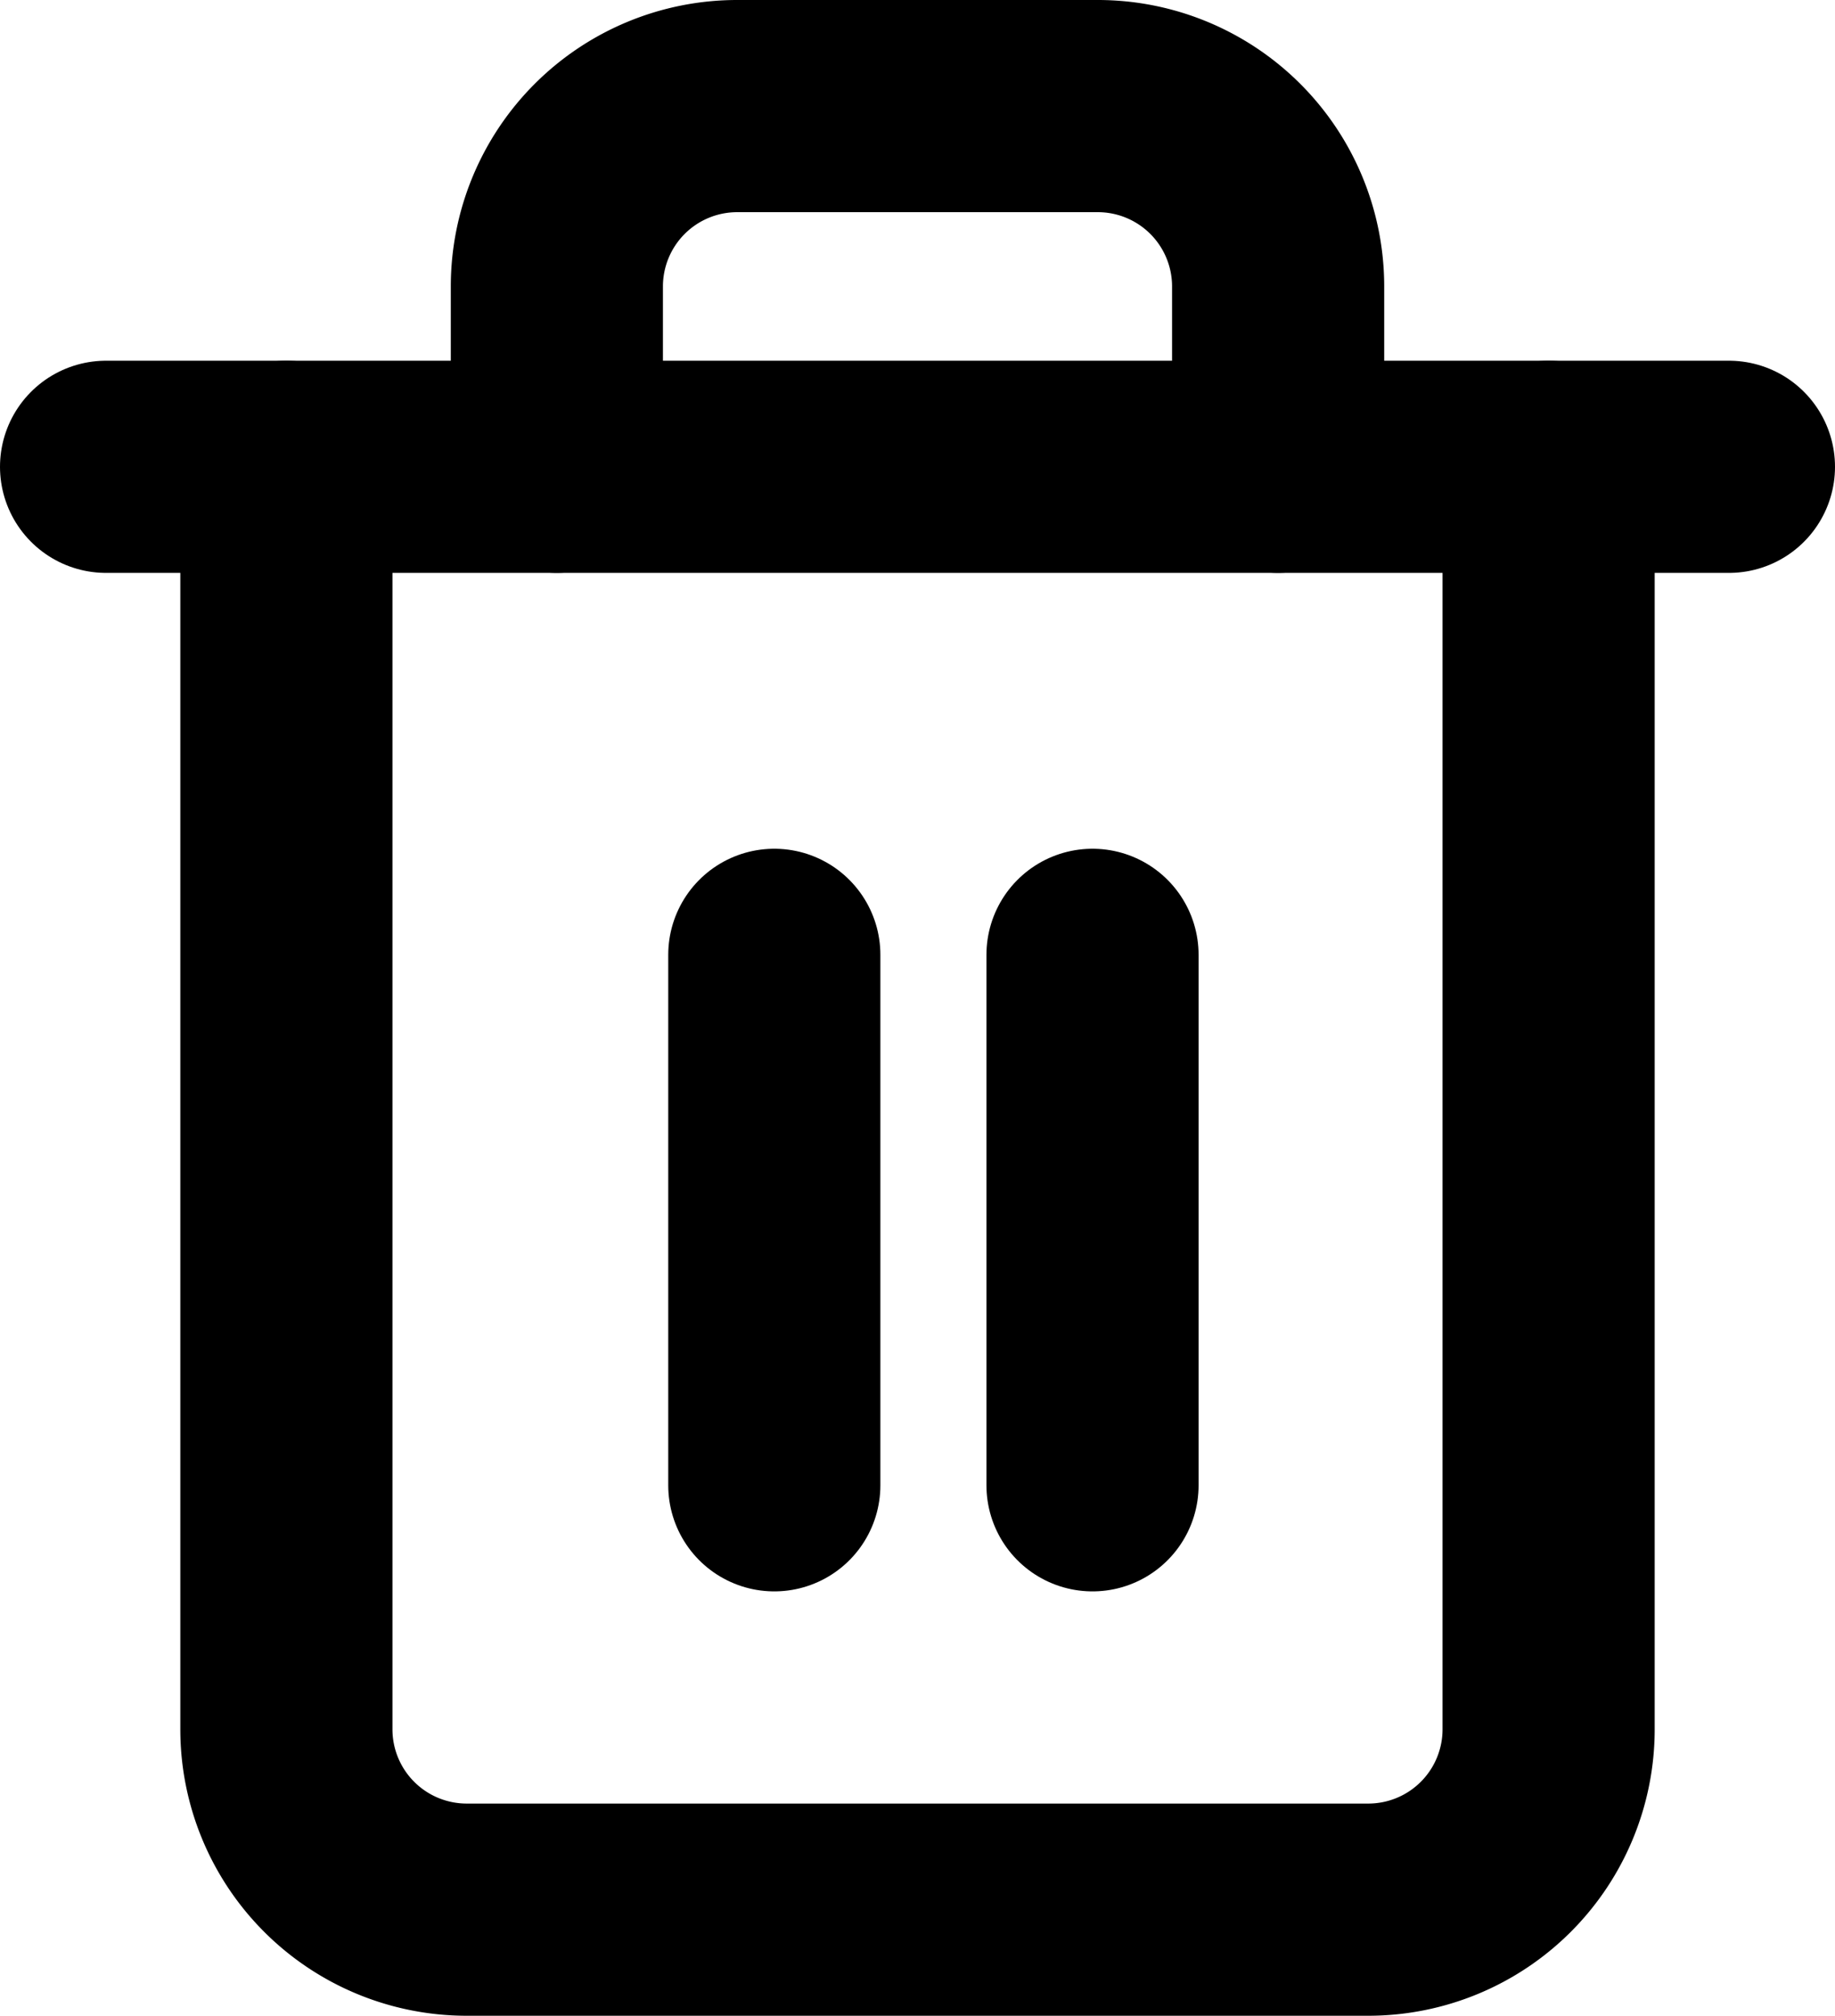 <svg xmlns="http://www.w3.org/2000/svg" viewBox="0 0 17.3 19">
  <g id="trash-2" transform="translate(-2 -1)">
    <path id="Tracé_93" data-name="Tracé 93" d="M3,6H18.3" transform="translate(0 -0.6)" fill="none" stroke="currentColor"
      stroke-linecap="round" stroke-linejoin="round" stroke-width="2" />
    <path id="Tracé_94" data-name="Tracé 94"
      d="M16.9,5.4V17.3A1.7,1.7,0,0,1,15.2,19H6.7A1.7,1.7,0,0,1,5,17.3V5.4m2.55,0V3.7A1.7,1.7,0,0,1,9.25,2h3.4a1.7,1.7,0,0,1,1.7,1.7V5.4"
      transform="translate(-0.3)" fill="none" stroke="currentColor" stroke-linecap="round" stroke-linejoin="round"
      stroke-width="2" />
    <line id="Ligne_12" data-name="Ligne 12" y2="5" transform="translate(9.3 10)" fill="none" stroke="currentColor"
      stroke-linecap="round" stroke-linejoin="round" stroke-width="2" />
    <line id="Ligne_13" data-name="Ligne 13" y2="5" transform="translate(12.3 10)" fill="none" stroke="currentColor"
      stroke-linecap="round" stroke-linejoin="round" stroke-width="2" />
  </g>
</svg>
